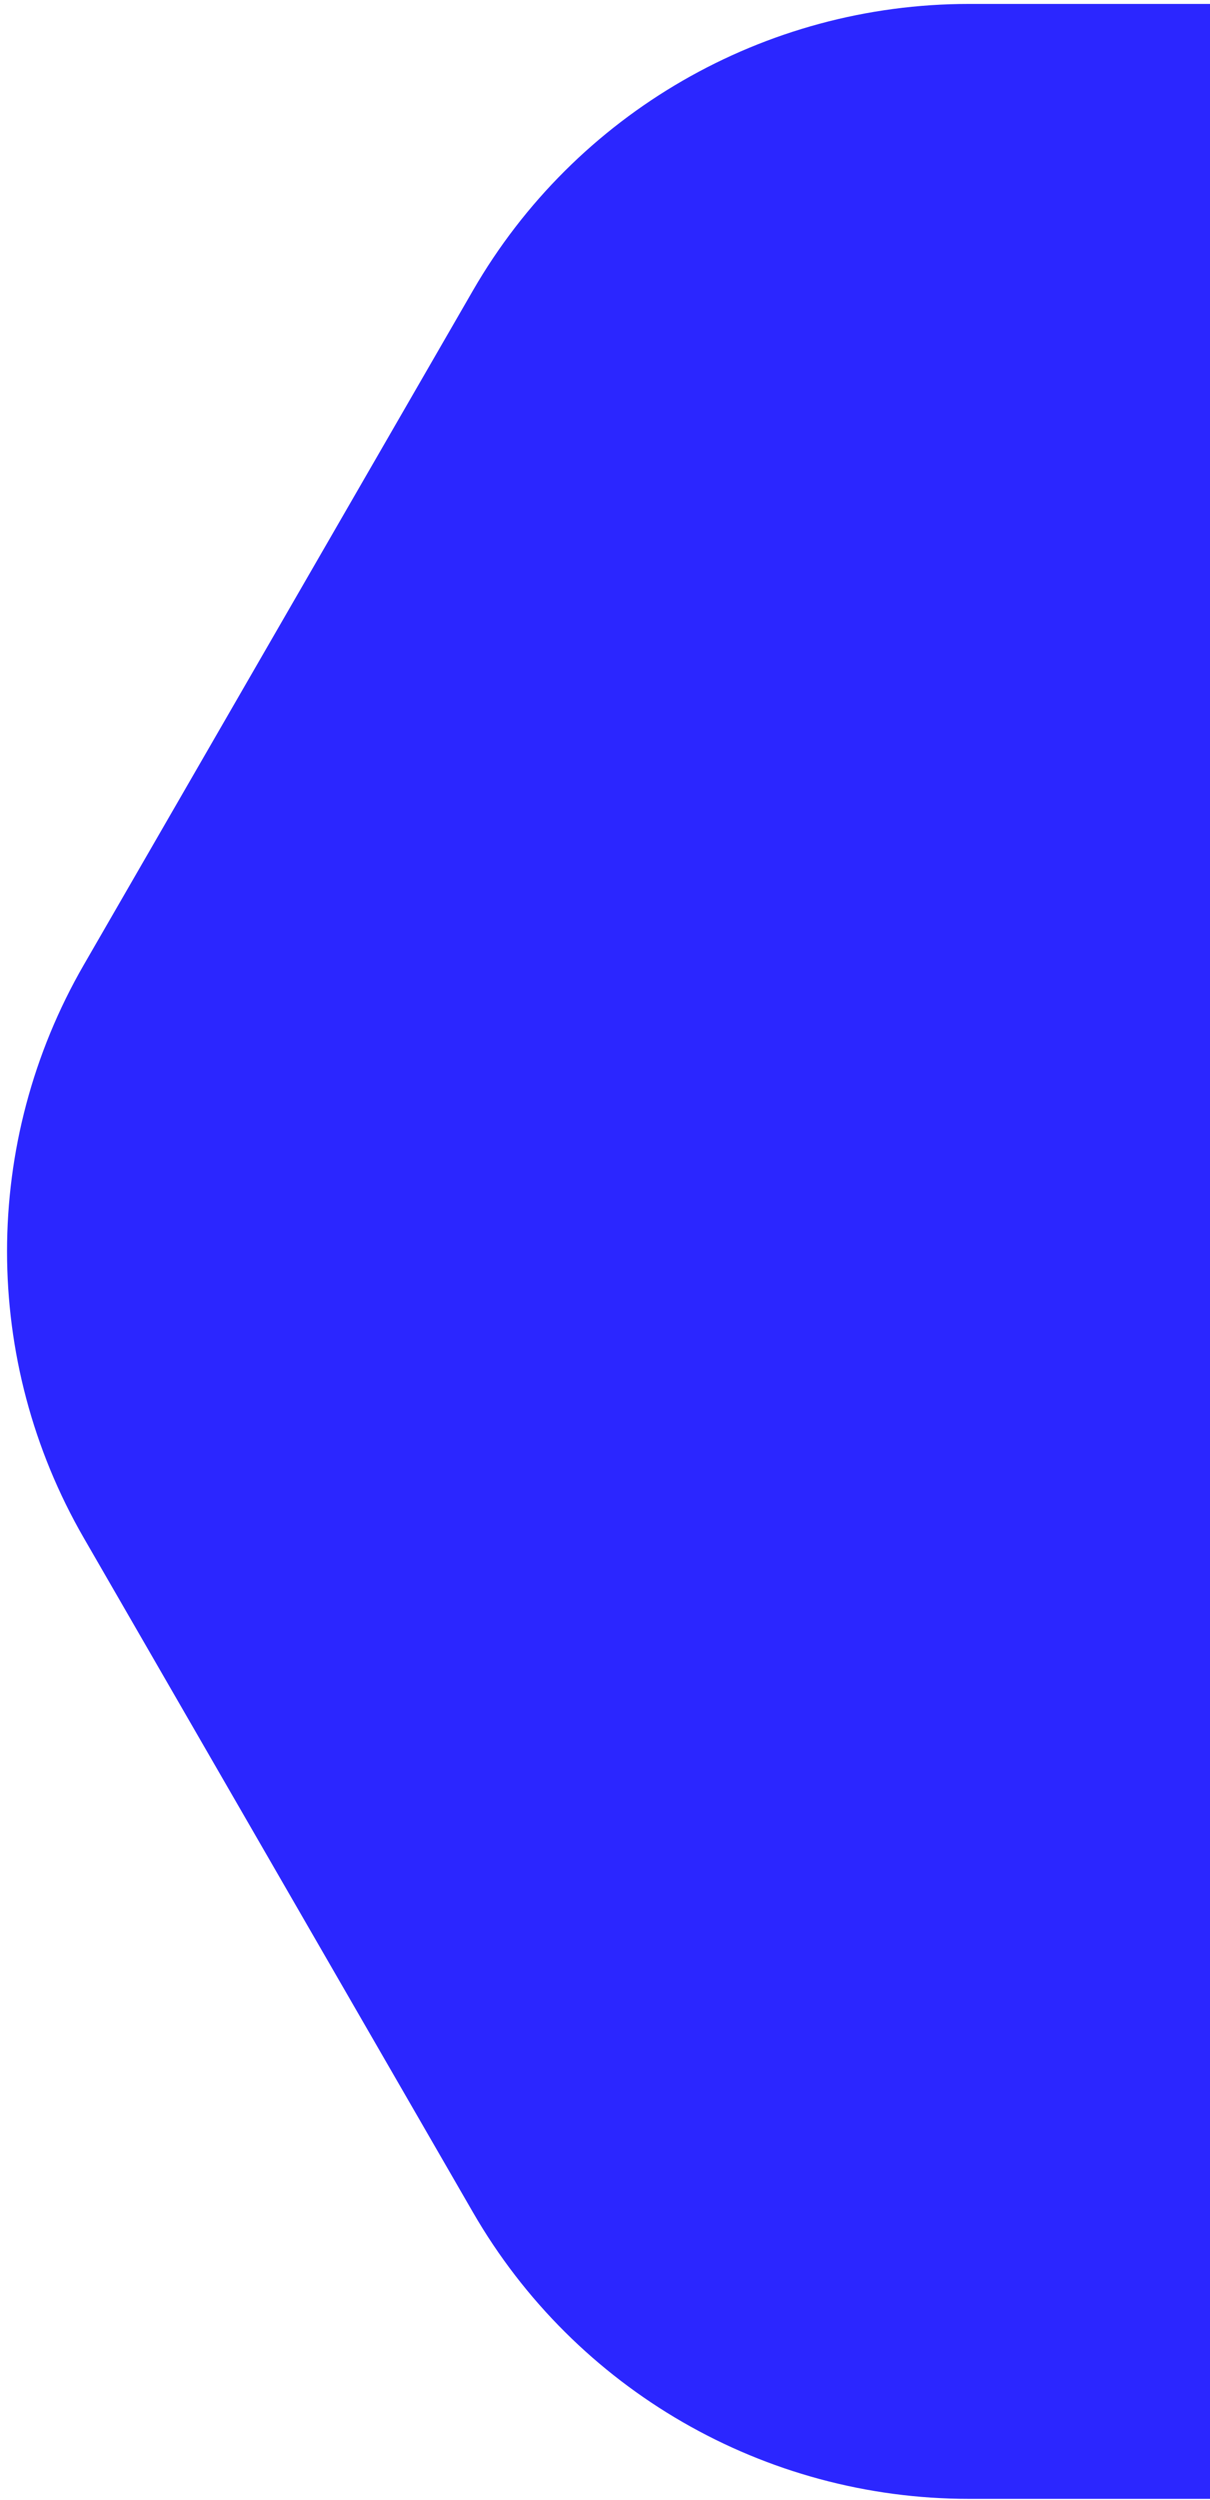 <svg width="169" height="349" viewBox="0 0 169 349" fill="none" xmlns="http://www.w3.org/2000/svg">
<path d="M66.062 40.549C80.353 15.796 106.763 0.549 135.344 0.549L244.066 0.549C272.648 0.549 299.058 15.796 313.348 40.549L367.709 134.705C382 159.457 382 189.953 367.709 214.705L313.348 308.861C299.058 333.613 272.648 348.861 244.066 348.861L135.344 348.861C106.763 348.861 80.353 333.613 66.062 308.861L11.701 214.705C-2.59 189.953 -2.59 159.457 11.701 134.705L66.062 40.549Z" fill="#0700FF" fill-opacity="0.85"/>
</svg>
